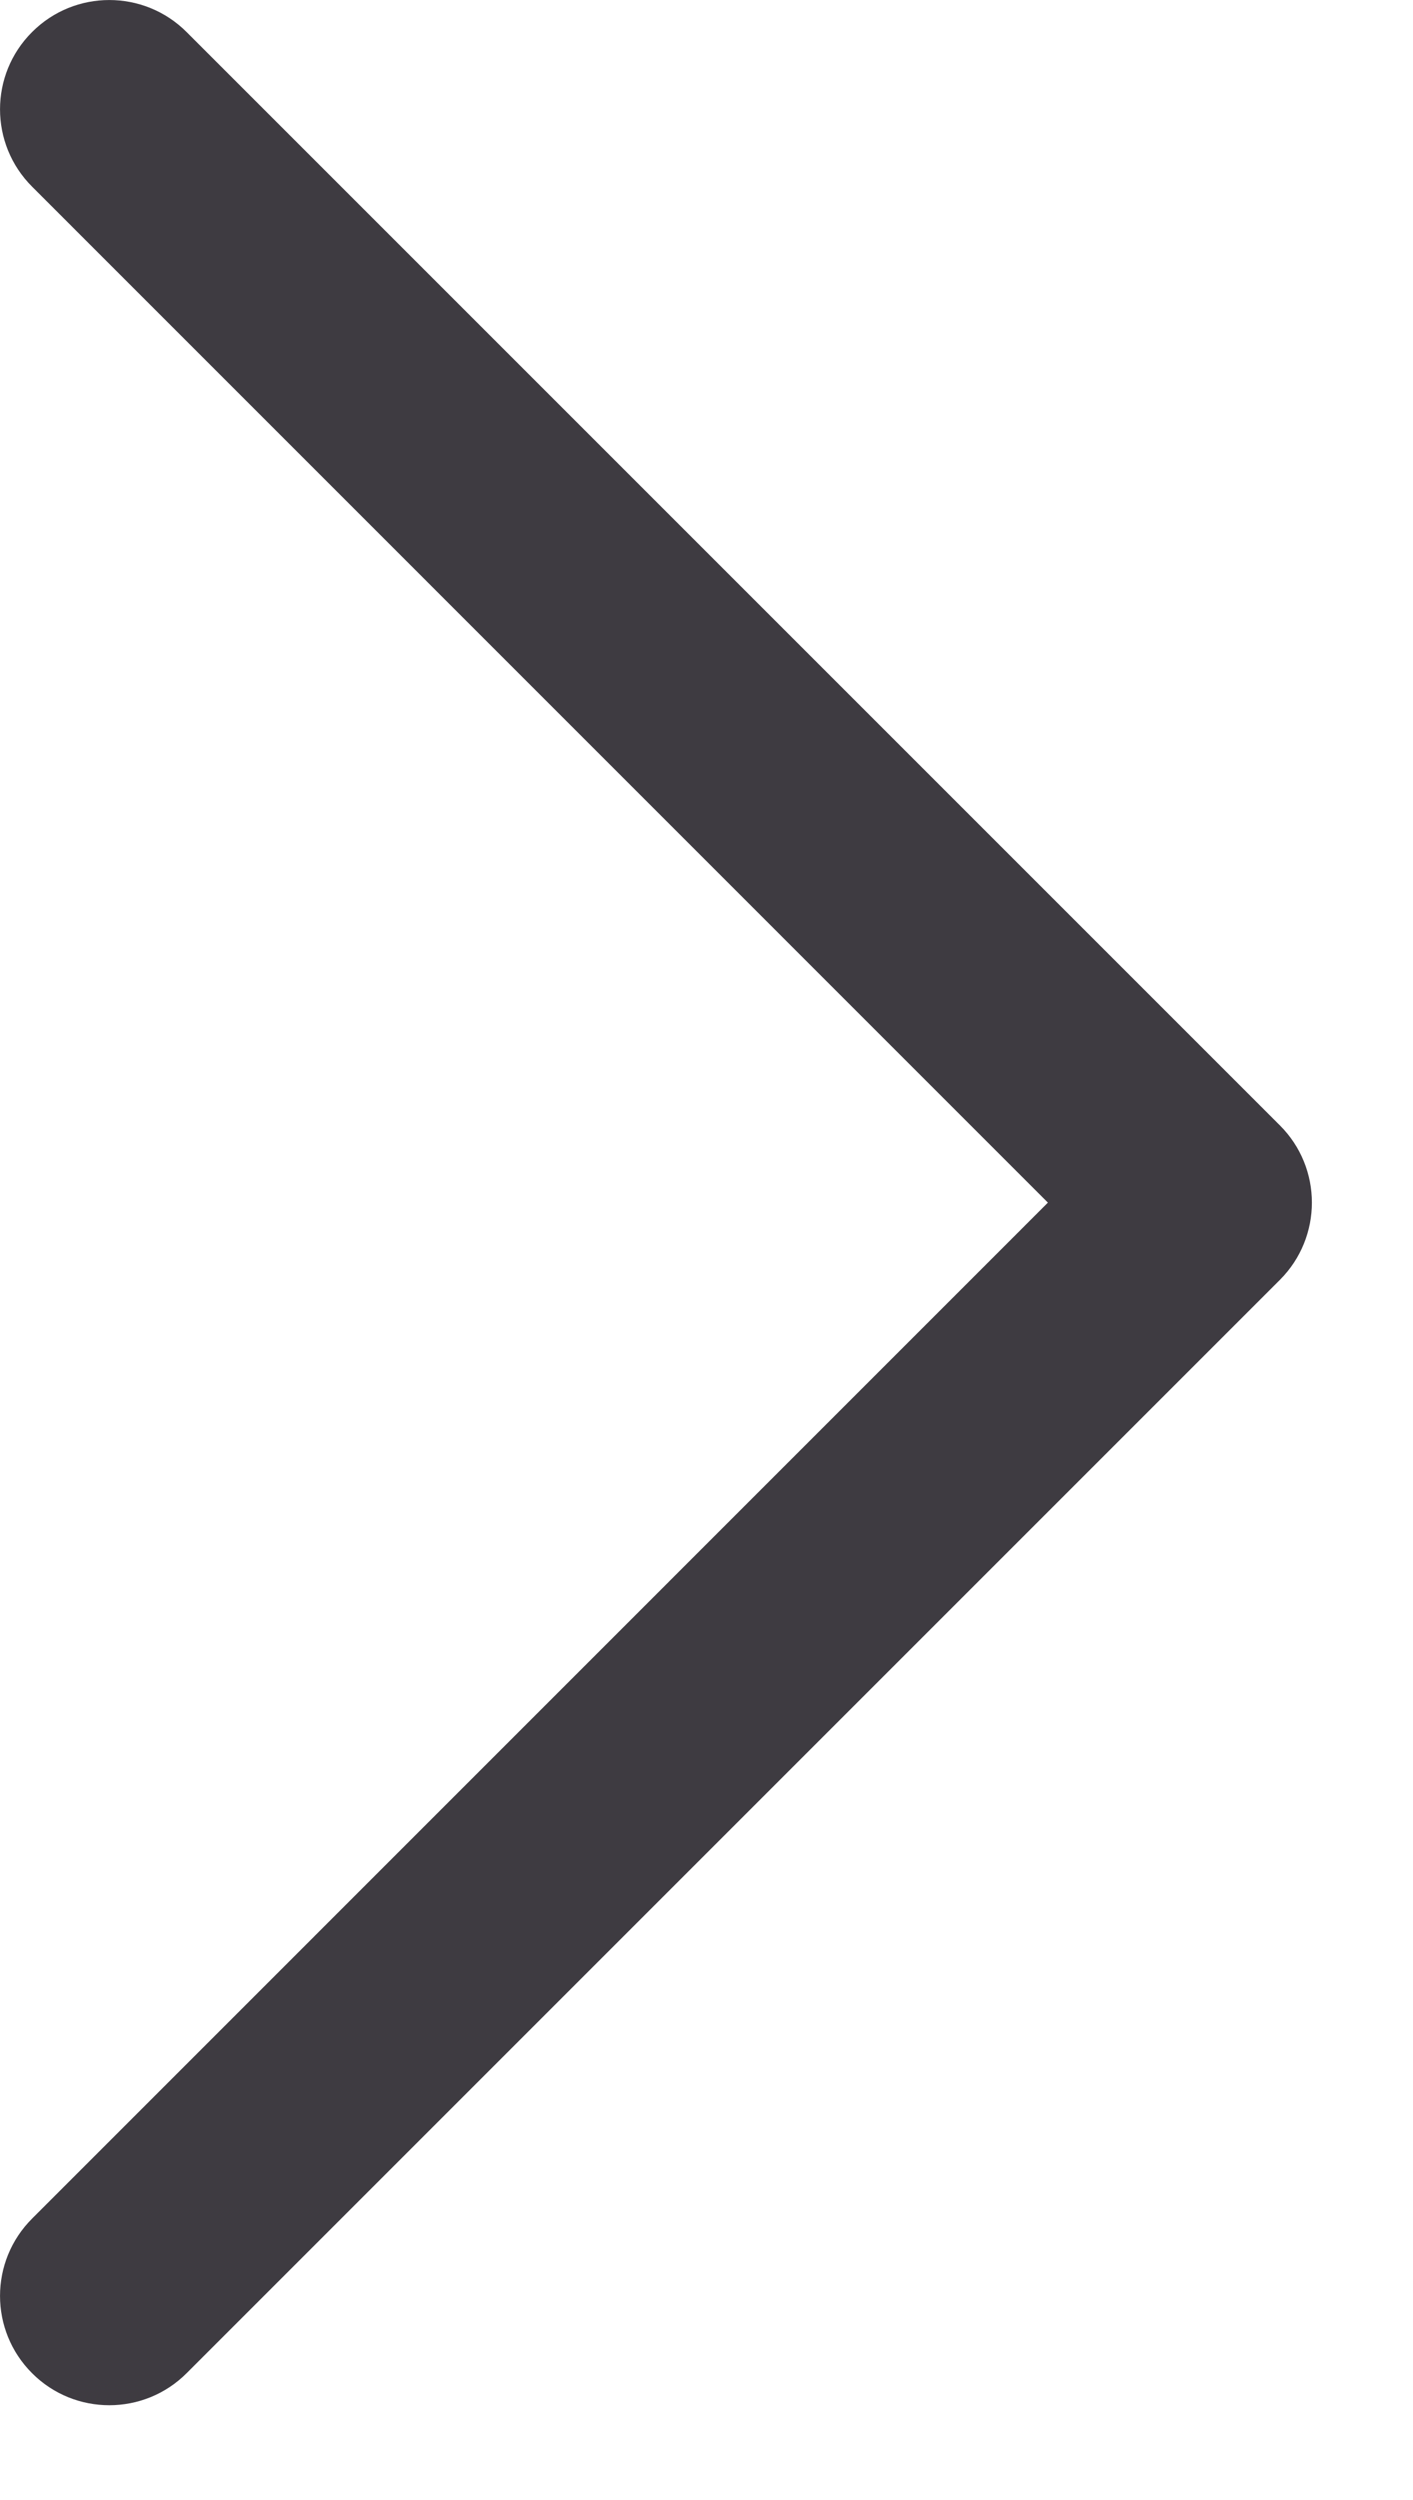 <svg width="13" height="23" viewBox="0 0 13 23" fill="none" xmlns="http://www.w3.org/2000/svg">
<path fill-rule="evenodd" clip-rule="evenodd" d="M0.295 0.295C0.687 -0.098 1.324 -0.098 1.717 0.295L11.775 10.353C12.168 10.745 12.168 11.382 11.775 11.775L1.717 21.833C1.324 22.226 0.687 22.226 0.295 21.833C-0.098 21.44 -0.098 20.804 0.295 20.411L9.641 11.064L0.295 1.717C-0.098 1.324 -0.098 0.687 0.295 0.295Z" fill="#3E3B41"/>
</svg>
